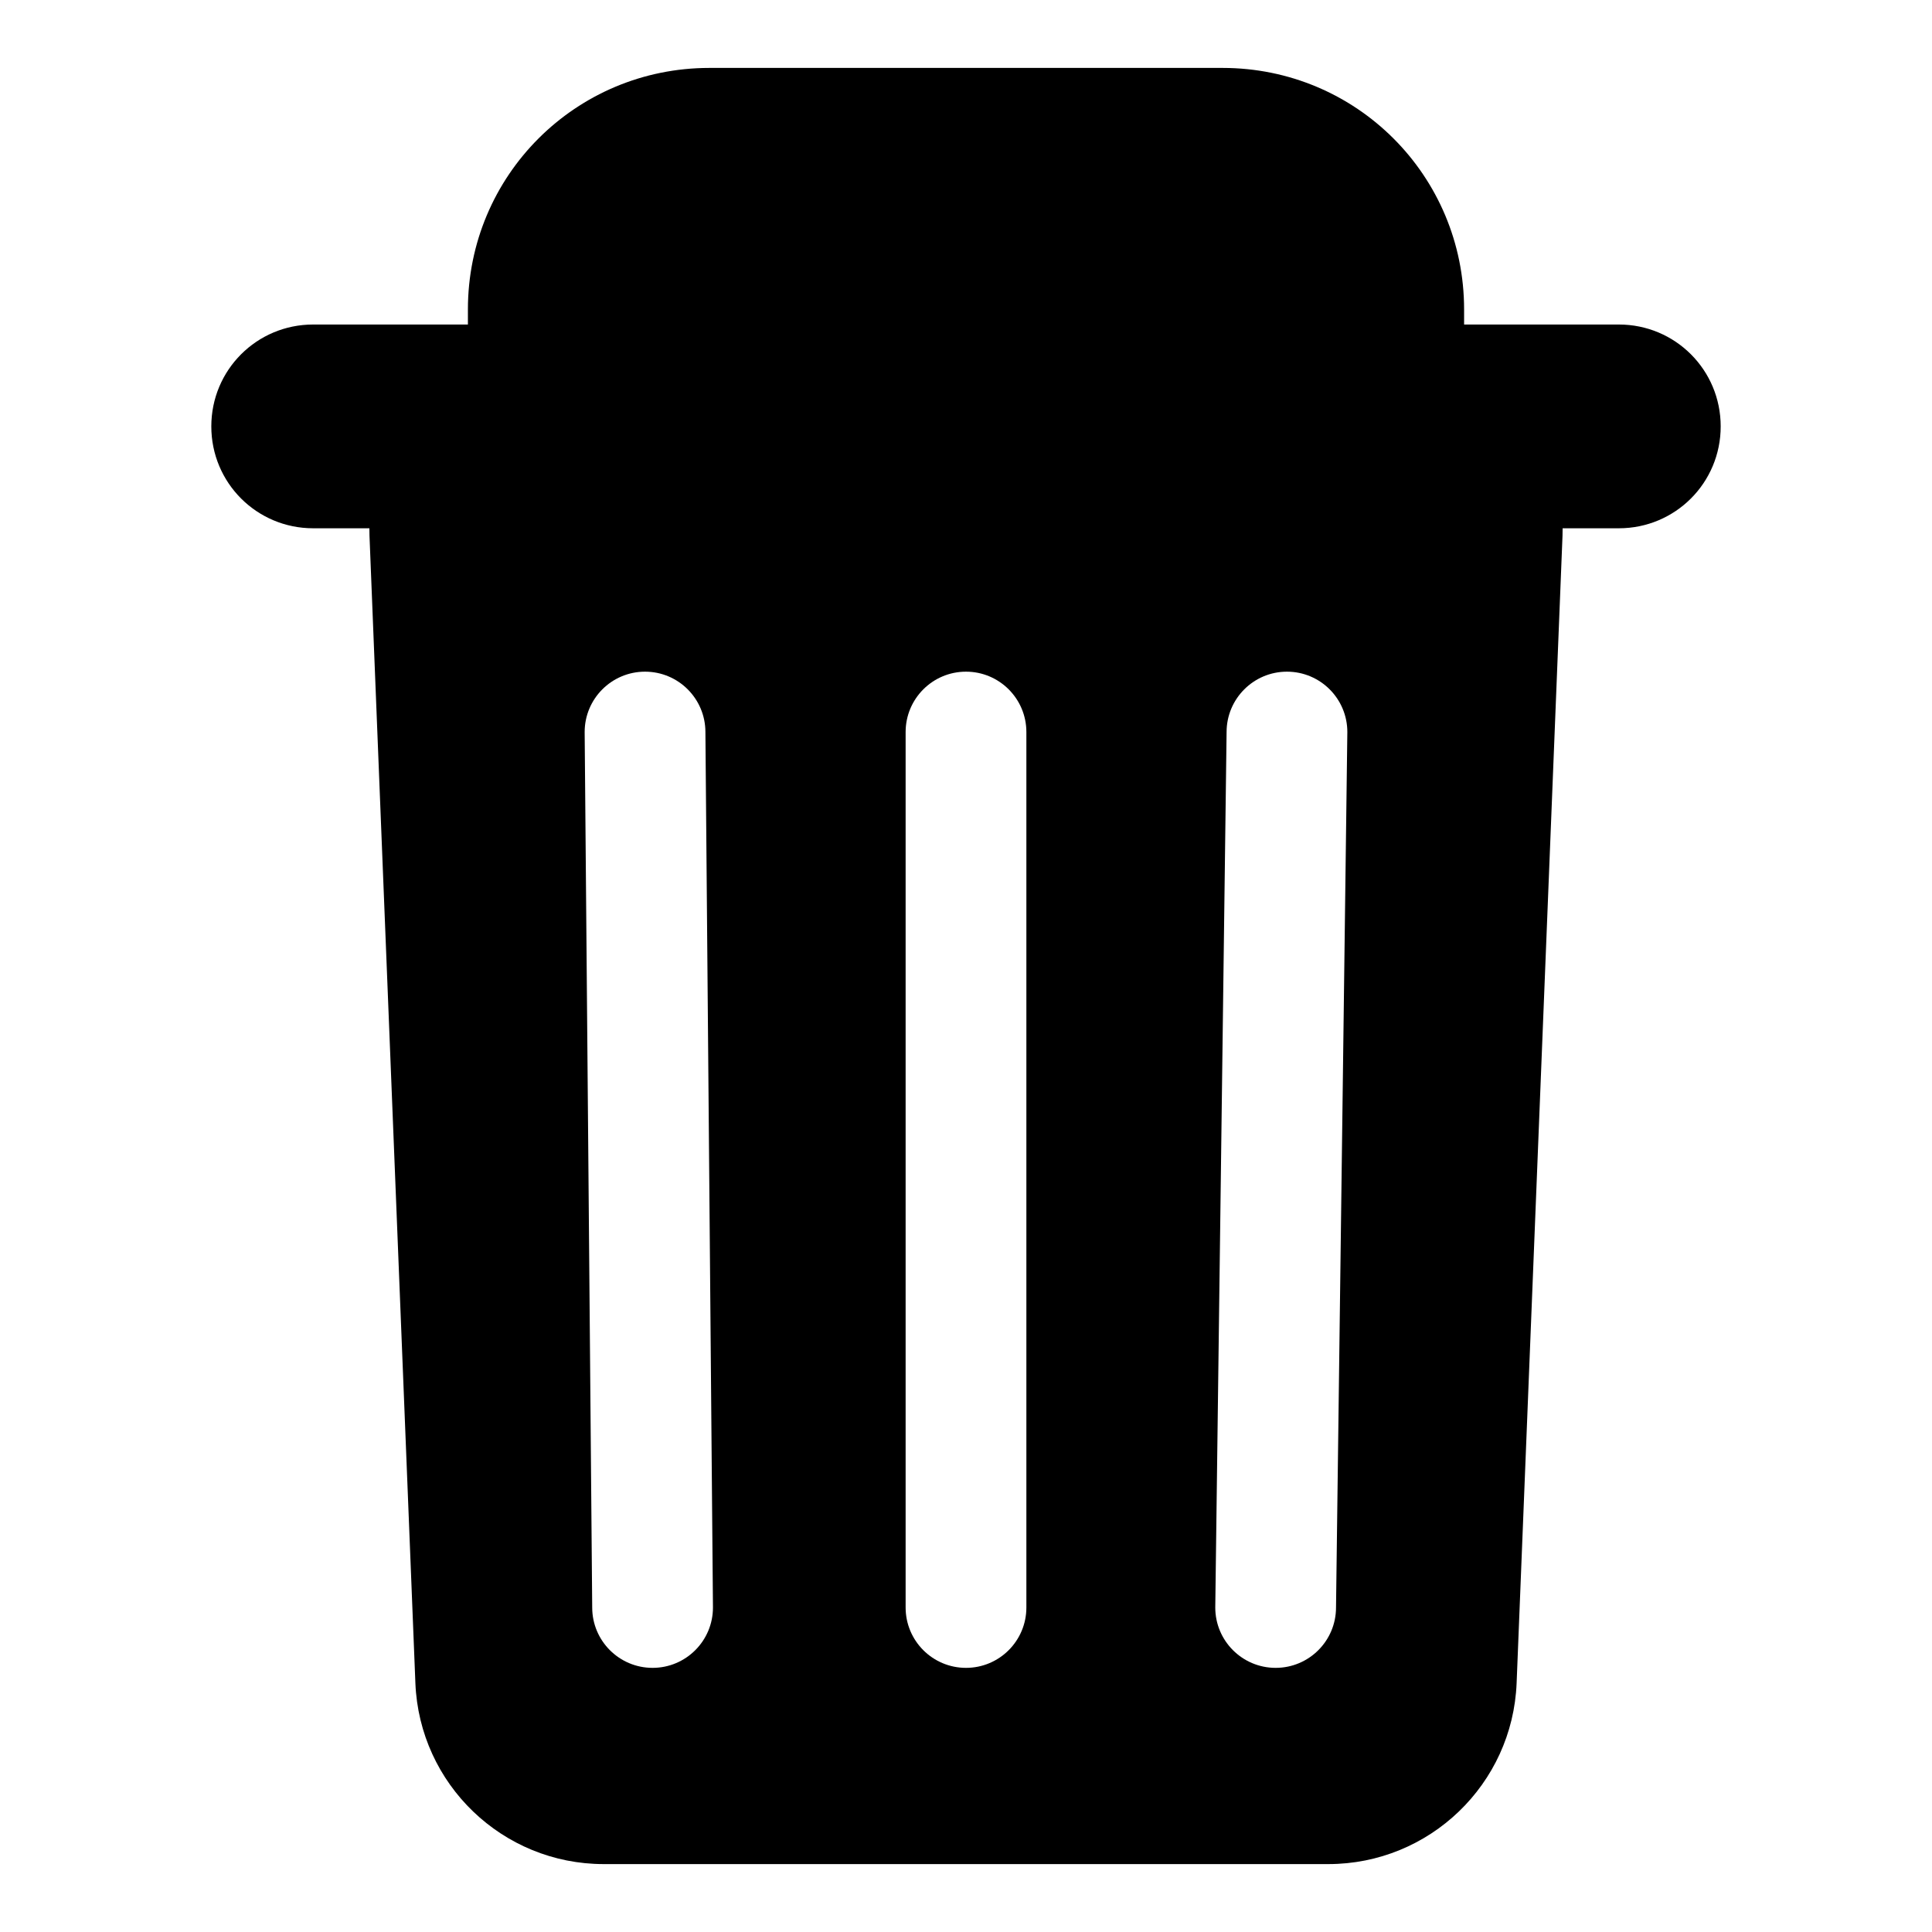 <svg version="1.1" viewBox="0 0 512 512" xmlns="http://www.w3.org/2000/svg"><path d="m188 18c-35.456 0-64 28.544-64 64v4h-41c-14.958 0-27 12.042-27 27 0 14.958 12.042 27 27 27h14.891c-.001.652.002 1.304.028 1.961l12.163 304.08c1.072 26.793 23.104 47.962 49.918 47.962h192c26.815-4e-5 48.847-21.169 49.918-47.962l12.163-304.08c.026-.657.029-1.31.027-1.961h14.891c14.958 0 27-12.042 27-27 0-14.958-12.042-27-27-27h-41v-4c0-35.456-28.544-64-64-64zm-17.059 160c8.837-2e-5 16 7.163 16 16l2 232c5e-5 8.837-7.163 16-16 16-8.837 3e-5-16-7.163-16-16l-2-232c-3e-5-8.837 7.163-16 16-16zm85.059 0c8.837-2e-5 16 7.163 16 16v232c3e-5 8.837-7.163 16-16 16-8.837 3e-5-16-7.163-16-16v-232c-3e-5-8.837 7.163-16 16-16zm85.059 0c8.837-3e-5 16 7.163 16 16l-3 232c3e-5 8.837-7.163 16-16 16-8.836-0-16-7.164-16-16l3-232c-3e-5-8.836 7.163-16 16-16z" fill="currentColor"/></svg>
